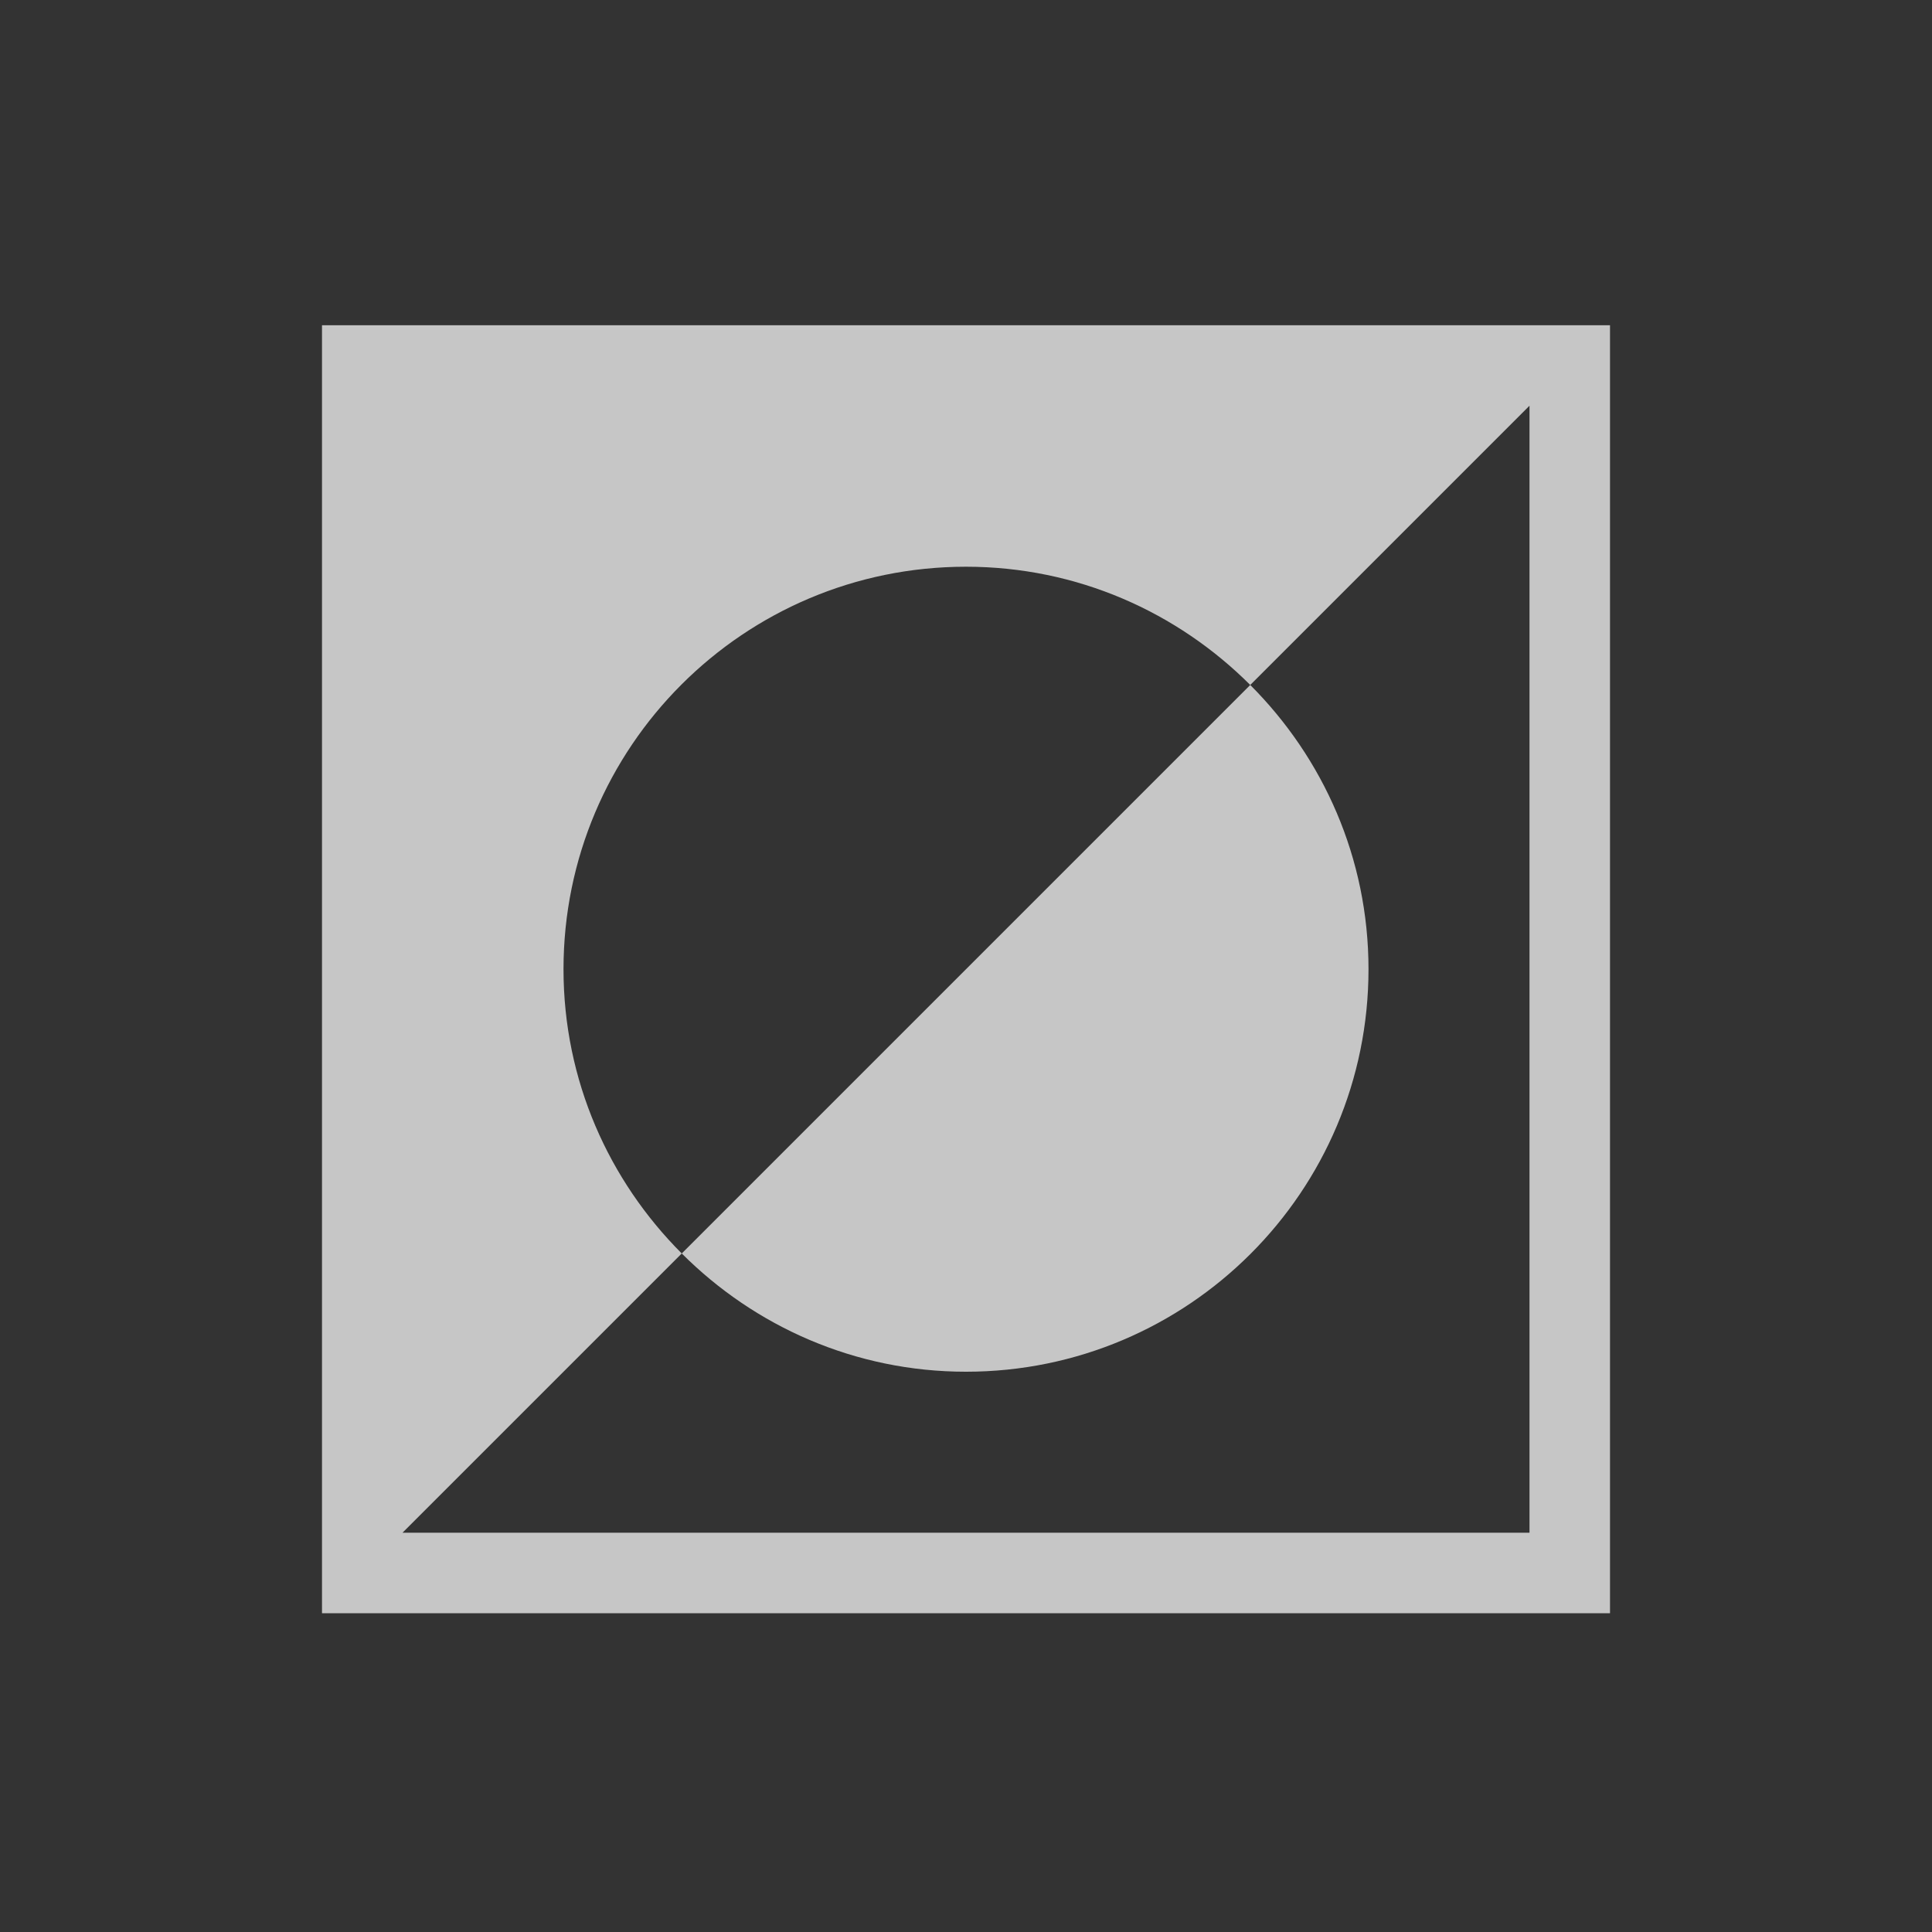 <?xml version="1.0" encoding="UTF-8" standalone="no"?>
<!--Created with Inkscape (http://www.inkscape.org/)-->
<svg id="svg4355" xmlns:rdf="http://www.w3.org/1999/02/22-rdf-syntax-ns#" xmlns="http://www.w3.org/2000/svg" height="24" width="24" version="1.1" xmlns:cc="http://creativecommons.org/ns#" xmlns:dc="http://purl.org/dc/elements/1.1/">
    <rect width="100%" height="100%" fill="#333333" stroke="none"/>
    <defs id="defs4357">
        <style id="current-color-scheme" type="text/css">
            .ColorScheme-Text { color:#4d4d4d; } .ColorScheme-Background { color:#eff0f1; } .ColorScheme-Highlight { color:#3daee9; } .ColorScheme-ViewText { color:#31363b; } .ColorScheme-ViewBackground { color:#fcfcfc; } .ColorScheme-ViewHover { color:#93cee9; } .ColorScheme-ViewFocus{ color:#3daee9; } .ColorScheme-ButtonText { color:#31363b; } .ColorScheme-ButtonBackground { color:#eff0f1; } .ColorScheme-ButtonHover { color:#93cee9; } .ColorScheme-ButtonFocus{ color:#3daee9; }
        </style>
    </defs>
    <g id="layer1" transform="translate(-544.57 -740.93)">
        <rect id="rect4035" style="color:#4d4d4d" class="ColorScheme-Text" height="11" width="0" y="747.55" x="507.15" fill="currentColor"/>
        <rect id="rect4035-5" style="color:#4d4d4d" class="ColorScheme-Text" height="11" width="0" y="745.5" x="525.19" fill="currentColor"/>
        <rect id="rect4035-8" style="color:#4d4d4d" class="ColorScheme-Text" height="11" width="0" y="747.55" x="507.15" fill="currentColor"/>
        <rect id="rect4035-59" style="color:#4d4d4d" class="ColorScheme-Text" height="11" width="0" y="747.55" x="507.15" fill="currentColor"/>
        <rect id="rect4035-6" style="color:#4d4d4d" class="ColorScheme-Text" height="11" width="0" y="742.72" x="499.85" fill="currentColor"/>
        <rect id="rect4035-5-1" style="color:#4d4d4d" class="ColorScheme-Text" height="11" width="0" y="740.67" x="517.89" fill="currentColor"/>
        <rect id="rect4035-8-3" style="color:#4d4d4d" class="ColorScheme-Text" height="11" width="0" y="742.72" x="499.85" fill="currentColor"/>
        <rect id="rect4035-59-4" style="color:#4d4d4d" class="ColorScheme-Text" height="11" width="0" y="742.72" x="499.85" fill="currentColor"/>
        <rect id="rect4035-1" style="color:#4d4d4d" class="ColorScheme-Text" height="11" width="0" y="746.94" x="505.86" fill="currentColor"/>
        <rect id="rect4035-5-0" style="color:#4d4d4d" class="ColorScheme-Text" height="11" width="0" y="744.88" x="523.9" fill="currentColor"/>
        <rect id="rect4035-8-1" style="color:#4d4d4d" class="ColorScheme-Text" height="11" width="0" y="746.94" x="505.86" fill="currentColor"/>
        <rect id="rect4035-59-1" style="color:#4d4d4d" class="ColorScheme-Text" height="11" width="0" y="746.94" x="505.86" fill="currentColor"/>
        <rect id="rect4035-7" style="color:#4d4d4d" class="ColorScheme-Text" height="11" width="0" y="747.55" x="507.15" fill="currentColor"/>
        <rect id="rect4035-5-7" style="color:#4d4d4d" class="ColorScheme-Text" height="11" width="0" y="745.5" x="525.19" fill="currentColor"/>
        <rect id="rect4035-8-16" style="color:#4d4d4d" class="ColorScheme-Text" height="11" width="0" y="747.55" x="507.15" fill="currentColor"/>
        <rect id="rect4035-59-18" style="color:#4d4d4d" class="ColorScheme-Text" height="11" width="0" y="747.55" x="507.15" fill="currentColor"/>
        <rect id="rect4035-6-5" style="color:#4d4d4d" class="ColorScheme-Text" height="11" width="0" y="742.72" x="499.85" fill="currentColor"/>
        <rect id="rect4035-5-1-8" style="color:#4d4d4d" class="ColorScheme-Text" height="11" width="0" y="740.67" x="517.89" fill="currentColor"/>
        <rect id="rect4035-8-3-8" style="color:#4d4d4d" class="ColorScheme-Text" height="11" width="0" y="742.72" x="499.85" fill="currentColor"/>
        <rect id="rect4035-59-4-7" style="color:#4d4d4d" class="ColorScheme-Text" height="11" width="0" y="742.72" x="499.85" fill="currentColor"/>
        <rect id="rect4035-1-7" style="color:#4d4d4d" class="ColorScheme-Text" height="11" width="0" y="746.94" x="505.86" fill="currentColor"/>
        <rect id="rect4035-5-0-8" style="color:#4d4d4d" class="ColorScheme-Text" height="11" width="0" y="744.88" x="523.9" fill="currentColor"/>
        <rect id="rect4035-8-1-0" style="color:#4d4d4d" class="ColorScheme-Text" height="11" width="0" y="746.94" x="505.86" fill="currentColor"/>
        <rect id="rect4035-59-1-3" style="color:#4d4d4d" class="ColorScheme-Text" height="11" width="0" y="746.94" x="505.86" fill="currentColor"/>
        <rect id="rect4035-0" style="color:#4d4d4d" class="ColorScheme-Text" height="11" width="0" y="750.93" x="504.62" fill="currentColor"/>
        <rect id="rect4035-5-5" style="color:#4d4d4d" class="ColorScheme-Text" height="11" width="0" y="748.88" x="522.66" fill="currentColor"/>
        <rect id="rect4035-8-6" style="color:#4d4d4d" class="ColorScheme-Text" height="11" width="0" y="750.93" x="504.62" fill="currentColor"/>
        <rect id="rect4035-59-11" style="color:#4d4d4d" class="ColorScheme-Text" height="11" width="0" y="750.93" x="504.62" fill="currentColor"/>
        <rect id="rect4035-9" style="color:#4d4d4d" class="ColorScheme-Text" height="11" width="0" y="747.3" x="488.63" fill="currentColor"/>
        <rect id="rect4035-5-8" style="color:#4d4d4d" class="ColorScheme-Text" height="11" width="0" y="745.25" x="506.67" fill="currentColor"/>
        <rect id="rect4035-8-0" style="color:#4d4d4d" class="ColorScheme-Text" height="11" width="0" y="747.3" x="488.63" fill="currentColor"/>
        <rect id="rect4035-59-1-8" style="color:#4d4d4d" class="ColorScheme-Text" height="11" width="0" y="747.3" x="488.63" fill="currentColor"/>
        <rect id="rect4035-3" style="color:#4d4d4d" class="ColorScheme-Text" height="11" width="0" y="747.55" x="507.15" fill="currentColor"/>
        <rect id="rect4035-5-2" style="color:#4d4d4d" class="ColorScheme-Text" height="11" width="0" y="745.5" x="525.19" fill="currentColor"/>
        <rect id="rect4035-8-7" style="color:#4d4d4d" class="ColorScheme-Text" height="11" width="0" y="747.55" x="507.15" fill="currentColor"/>
        <rect id="rect4035-59-43" style="color:#4d4d4d" class="ColorScheme-Text" height="11" width="0" y="747.55" x="507.15" fill="currentColor"/>
        <rect id="rect4035-6-2" style="color:#4d4d4d" class="ColorScheme-Text" height="11" width="0" y="742.72" x="499.85" fill="currentColor"/>
        <rect id="rect4035-5-1-6" style="color:#4d4d4d" class="ColorScheme-Text" height="11" width="0" y="740.67" x="517.89" fill="currentColor"/>
        <rect id="rect4035-8-3-4" style="color:#4d4d4d" class="ColorScheme-Text" height="11" width="0" y="742.72" x="499.85" fill="currentColor"/>
        <rect id="rect4035-59-4-8" style="color:#4d4d4d" class="ColorScheme-Text" height="11" width="0" y="742.72" x="499.85" fill="currentColor"/>
        <rect id="rect4035-1-8" style="color:#4d4d4d" class="ColorScheme-Text" height="11" width="0" y="746.94" x="505.86" fill="currentColor"/>
        <rect id="rect4035-5-0-0" style="color:#4d4d4d" class="ColorScheme-Text" height="11" width="0" y="744.88" x="523.9" fill="currentColor"/>
        <rect id="rect4035-8-1-3" style="color:#4d4d4d" class="ColorScheme-Text" height="11" width="0" y="746.94" x="505.86" fill="currentColor"/>
        <rect id="rect4035-59-1-1" style="color:#4d4d4d" class="ColorScheme-Text" height="11" width="0" y="746.94" x="505.86" fill="currentColor"/>
        <g id="layer1-6" opacity=".72" transform="translate(545.57 -288.43)" fill="#fff">
            <rect id="rect4035-73" height="11" width="0" y="1035" x="-37.468"/>
            <rect id="rect4035-5-02" height="11" width="0" y="1032.9" x="-19.427"/>
            <rect id="rect4035-8-19" height="11" width="0" y="1035" x="-37.468"/>
            <rect id="rect4035-59-2" height="11" width="0" y="1035" x="-37.468"/>
            <rect id="rect4035-6-1" height="11" width="0" y="1030.1" x="-44.776"/>
            <rect id="rect4035-5-1-7" height="11" width="0" y="1028.1" x="-26.736"/>
            <rect id="rect4035-8-3-3" height="11" width="0" y="1030.1" x="-44.776"/>
            <rect id="rect4035-59-4-86" height="11" width="0" y="1030.1" x="-44.776"/>
            <rect id="rect4035-1-9" height="11" width="0" y="1034.4" x="-38.761"/>
            <rect id="rect4035-5-0-1" height="11" width="0" y="1032.3" x="-20.72"/>
            <rect id="rect4035-8-1-31" height="11" width="0" y="1034.4" x="-38.761"/>
            <rect id="rect4035-59-1-4" height="11" width="0" y="1034.4" x="-38.761"/>
            <rect id="rect4035-0-7" height="11" width="0" y="1038.4" x="-40"/>
            <rect id="rect4035-5-5-3" height="11" width="0" y="1036.3" x="-21.959"/>
            <rect id="rect4035-8-6-9" height="11" width="0" y="1038.4" x="-40"/>
            <rect id="rect4035-59-11-8" height="11" width="0" y="1038.4" x="-40"/>
            <rect id="rect4035-9-7" height="11" width="0" y="1034.7" x="-55.988"/>
            <rect id="rect4035-5-8-0" height="11" width="0" y="1032.7" x="-37.947"/>
            <rect id="rect4035-8-0-9" height="11" width="0" y="1034.7" x="-55.988"/>
            <rect id="rect4035-59-1-8-7" height="11" width="0" y="1034.7" x="-55.988"/>
            <path id="path4059" d="m4 4v16h16v-16h-16zm15 1v14h-14l3.469-3.469c-0.905-0.905-1.469-2.15-1.469-3.531 0-2.761 2.239-5 5-5 1.381 0 2.626 0.564 3.531 1.469l3.469-3.469zm-3.469 3.469-7.062 7.062c0.905 0.905 2.151 1.469 3.531 1.469 2.761 0 5-2.239 5-5 0-1.381-0.564-2.626-1.469-3.531z" transform="translate(-1 1029.4)"/>
        </g>
    </g>
</svg>
